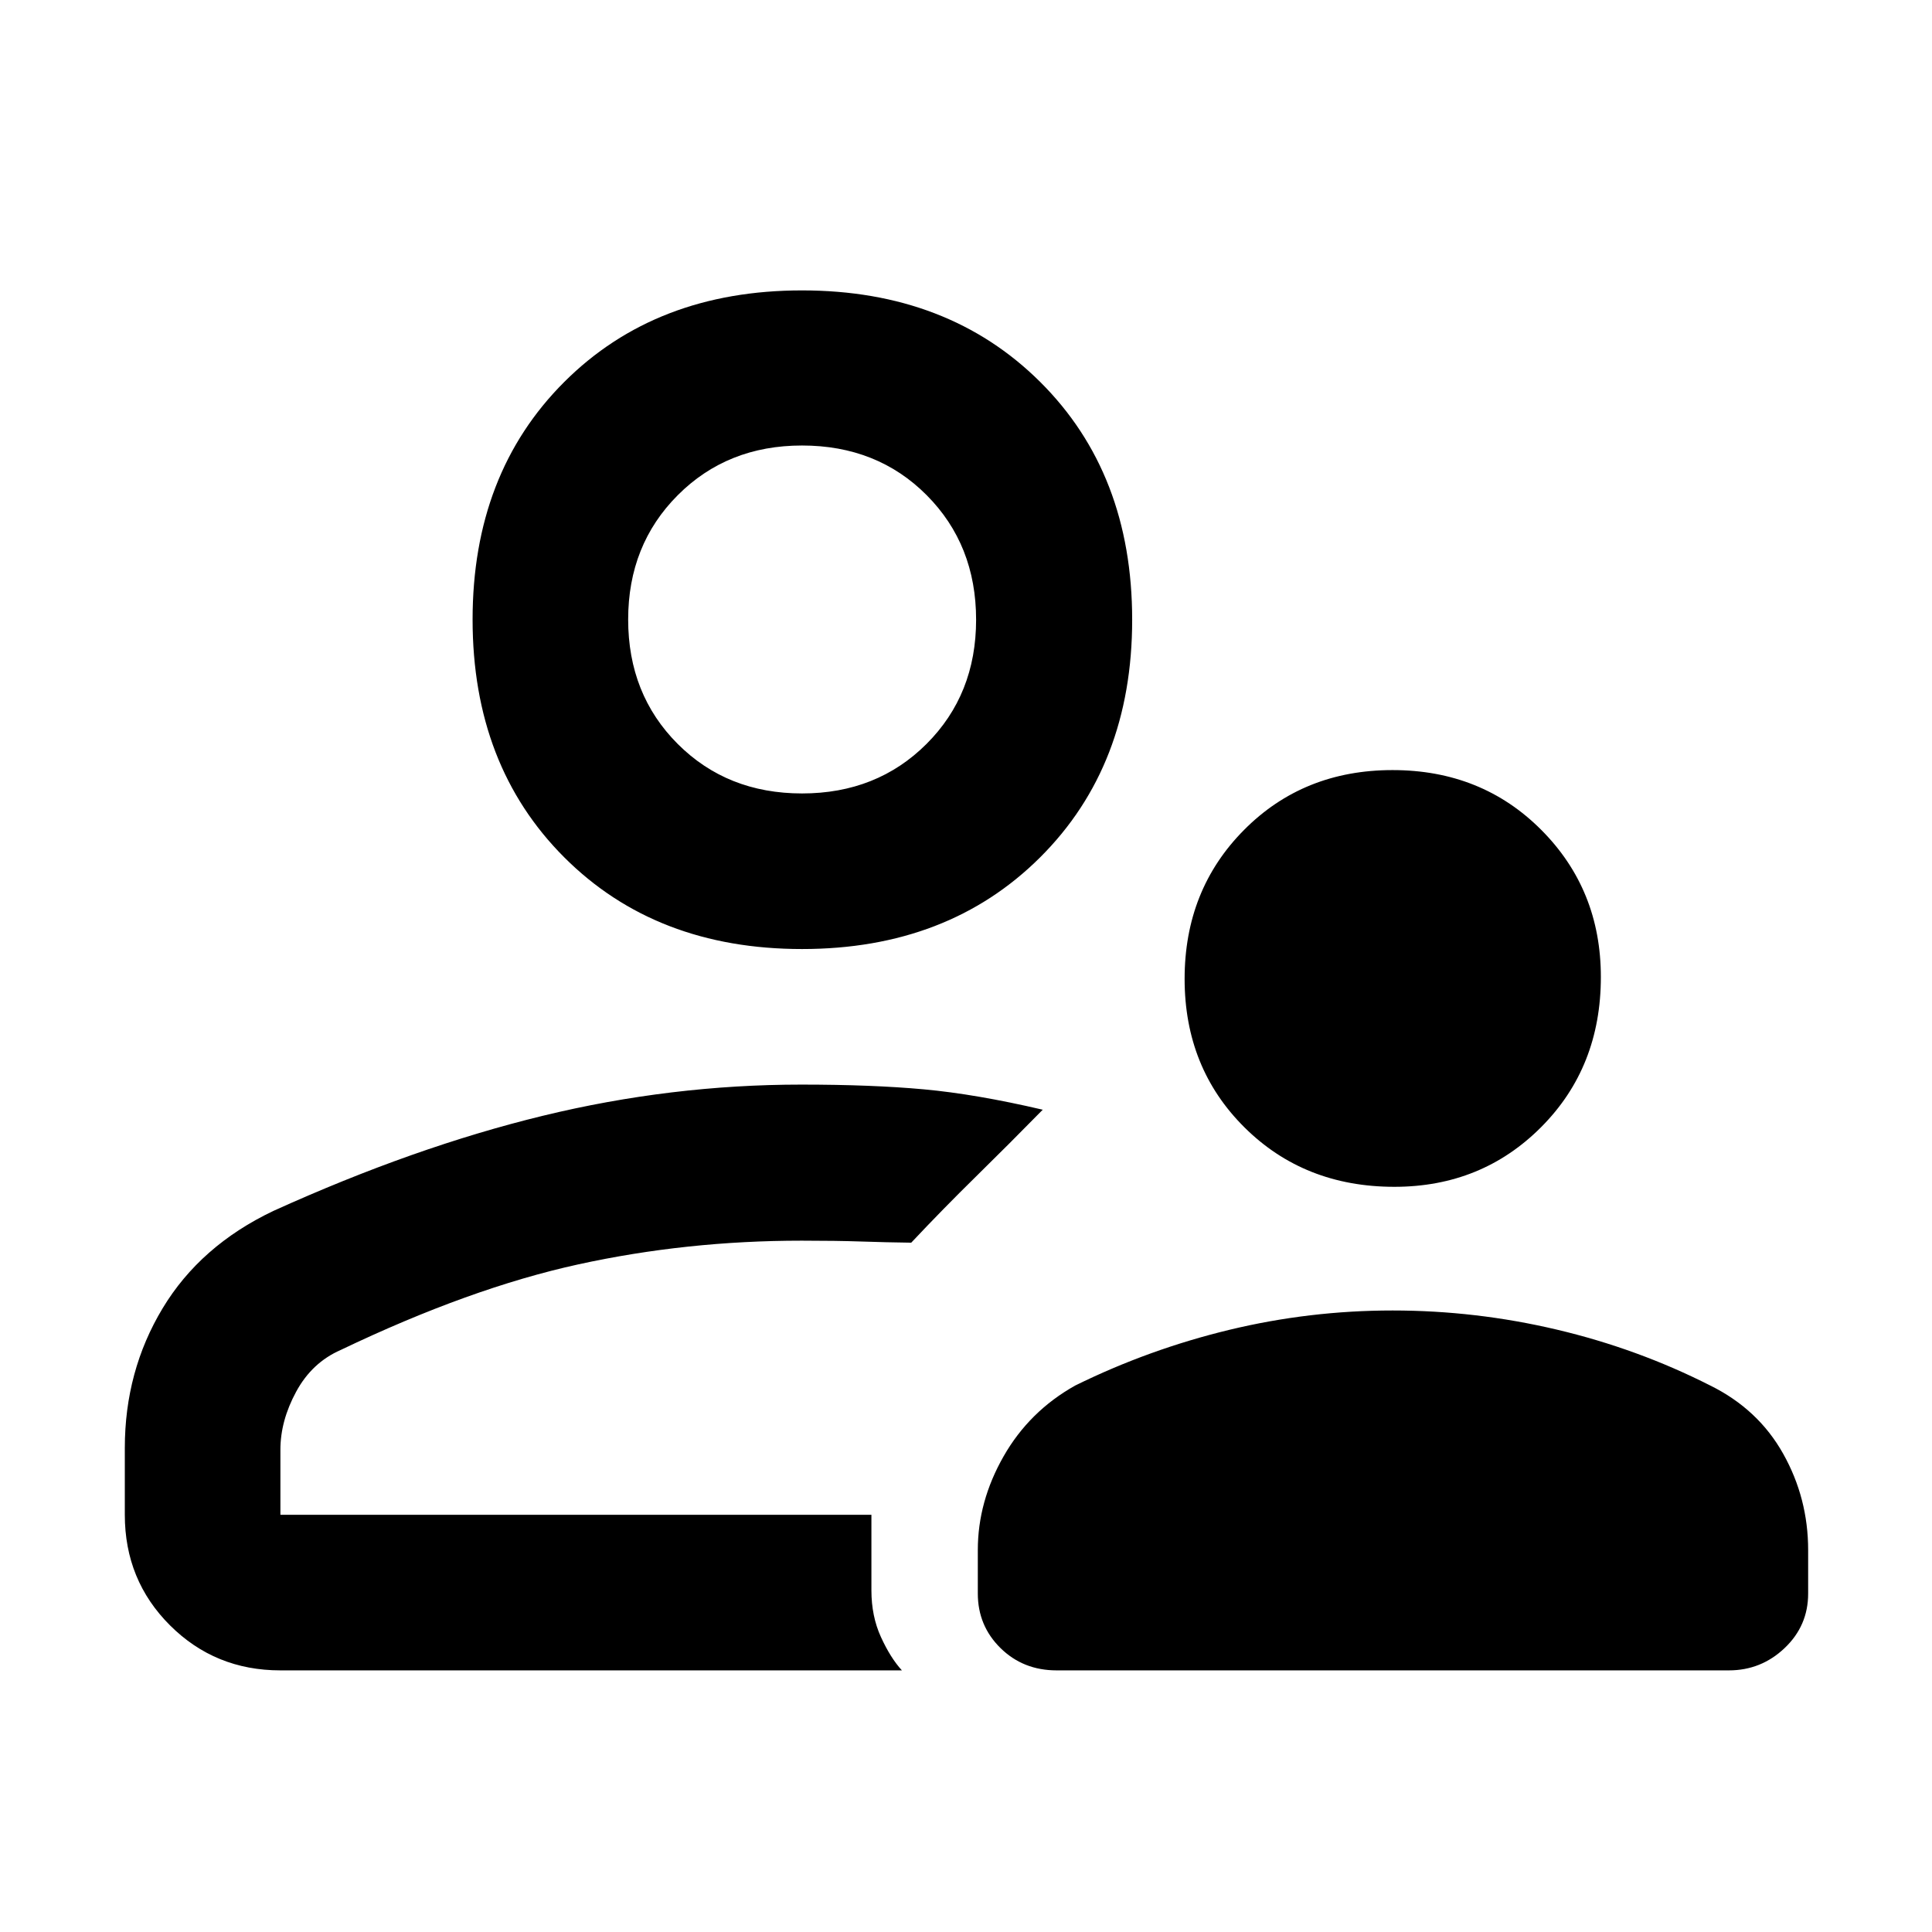 <svg xmlns="http://www.w3.org/2000/svg" height="48" viewBox="0 -960 960 960" width="48"><path d="M692.87-370.28q-44.76 0-74.5-29.53-29.74-29.53-29.74-73.79 0-44.27 29.53-74.01 29.52-29.74 73.79-29.74 44.27 0 73.89 29.71 29.62 29.71 29.62 73.11 0 44.77-29.59 74.51-29.59 29.74-73 29.74Zm-207 202.08v-21.6q0-24.09 12.79-46.53 12.78-22.43 35.63-35.22 36.61-18.02 76.49-27.65 39.88-9.63 81.2-9.63t81.56 9.5q40.24 9.5 76.26 27.78 23.84 11.77 36.25 33.9t12.41 47.84v21.66q0 15.97-11.68 27.06Q875.1-130 859.07-130H525.02q-16.61 0-27.88-11.09t-11.27-27.11Zm-87.34-320.23q-72.59 0-118.15-45.56-45.55-45.56-45.55-118.15 0-72.58 45.55-118.07 45.56-45.49 118.15-45.49 72.58 0 118.31 45.46 45.73 45.46 45.73 118.22 0 72.47-45.73 118.03t-118.31 45.56Zm-.07-163.64ZM62.02-240.52q0-38.19 18.76-69.35 18.76-31.16 55.06-48.43 70.09-31.77 133.87-47.27 63.78-15.5 128.49-15.5 35.1 0 60.89 2.36 25.8 2.36 59.04 10.12-16.55 16.87-33.09 33.12-16.55 16.24-32.26 32.95-12.34-.15-24.78-.58-12.44-.42-29.61-.42-57.23 0-111.03 11.78-53.79 11.78-118.08 42.54-14.24 6.22-22.1 20.69-7.85 14.46-7.85 28.86v32.35H433v37.54q0 12.85 4.74 23.21 4.74 10.37 10.41 16.55H139.33q-32.44 0-54.87-22.39-22.44-22.39-22.44-54.91v-33.22ZM433-207.3Zm-34.47-358.44q37.21 0 61.85-24.6 24.64-24.61 24.64-61.72 0-37.2-24.56-61.89-24.57-24.68-61.95-24.68-37.1 0-61.74 24.69-24.64 24.7-24.64 61.76 0 37.17 24.59 61.81 24.6 24.63 61.81 24.63Z"/></svg>